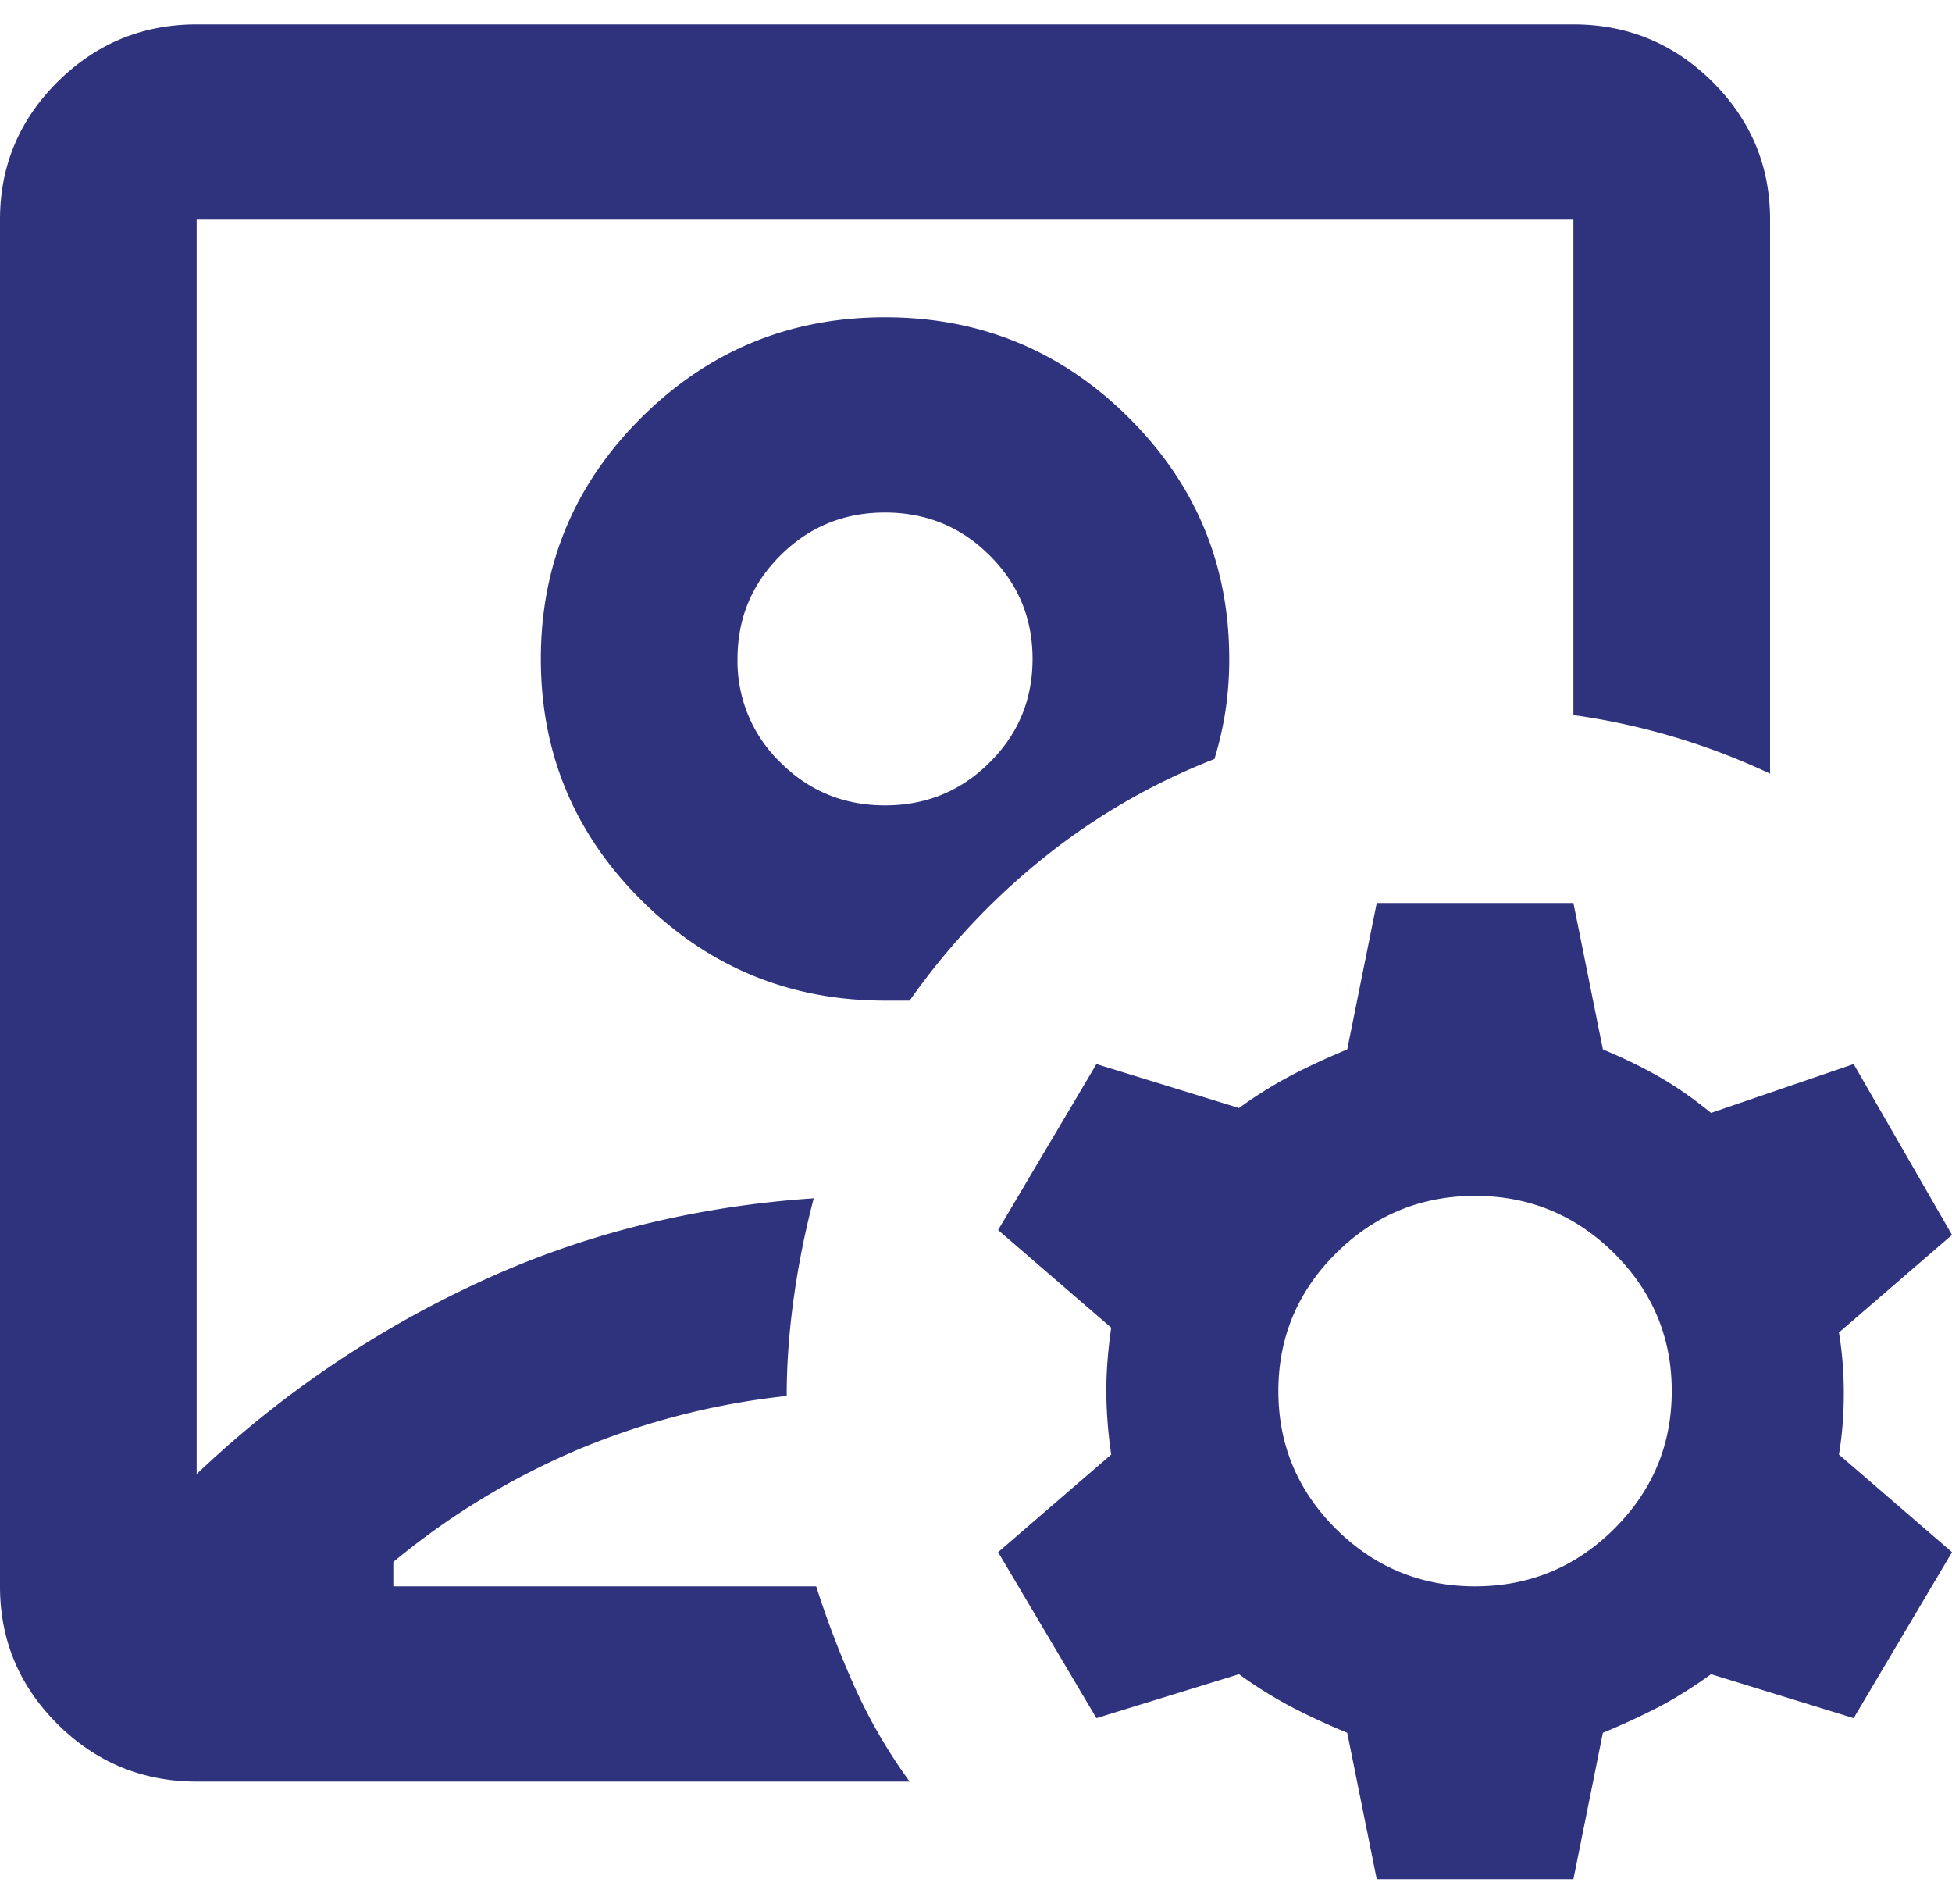 <svg width="40" height="39" fill="none" xmlns="http://www.w3.org/2000/svg"><path d="M4.03 36.5c-1.108 0-2.057-.391-2.847-1.174C.394 34.542 0 33.6 0 32.5v-28c0-1.1.394-2.042 1.183-2.826C1.973.891 2.922.5 4.03.5h28.212c1.108 0 2.057.391 2.847 1.174.789.784 1.183 1.726 1.183 2.826v11.35a14.005 14.005 0 0 0-4.03-1.2V4.5H4.03v25.7a21.4 21.4 0 0 1 5.72-3.9c2.131-1 4.44-1.583 6.925-1.75a17.56 17.56 0 0 0-.403 2c-.1.7-.151 1.383-.151 2.05a15.26 15.26 0 0 0-4.282 1.1A15.282 15.282 0 0 0 8.06 32v.5h8.665c.235.733.504 1.433.806 2.1.303.667.672 1.3 1.109 1.9H4.03Zm14.106-16h.504a14.228 14.228 0 0 1 2.746-2.926 13.304 13.304 0 0 1 3.5-2.024c.101-.333.177-.667.228-1a7.07 7.07 0 0 0 .075-1.05c0-1.933-.689-3.583-2.066-4.95-1.377-1.367-3.039-2.05-4.987-2.05s-3.61.683-4.987 2.05c-1.377 1.367-2.066 3.017-2.066 4.95 0 1.933.689 3.583 2.066 4.95 1.377 1.367 3.04 2.05 4.987 2.05Zm0-4c-.84 0-1.553-.292-2.14-.876a2.877 2.877 0 0 1-.883-2.124c0-.833.295-1.541.883-2.124.587-.584 1.3-.876 2.14-.876.84 0 1.553.292 2.14.876.588.583.883 1.29.883 2.124 0 .833-.294 1.541-.883 2.124-.587.584-1.3.876-2.14.876Zm10.076 22-.605-3c-.403-.167-.78-.341-1.132-.524a8.827 8.827 0 0 1-1.085-.676l-2.922.9-2.015-3.4 2.318-2a9.16 9.16 0 0 1-.101-1.3c0-.4.034-.833.1-1.3l-2.317-2 2.015-3.4 2.922.9a8.79 8.79 0 0 1 1.085-.676c.351-.183.729-.357 1.132-.524l.605-3h4.03l.604 3c.403.167.782.35 1.135.55.352.2.712.45 1.082.75l2.922-1L40 25.3l-2.317 2c.067.4.1.817.1 1.25 0 .433-.033.85-.1 1.25l2.317 2-2.015 3.4-2.922-.9c-.37.267-.73.492-1.082.676a14.72 14.72 0 0 1-1.135.524l-.604 3h-4.03Zm2.015-6c1.108 0 2.057-.391 2.847-1.174.789-.784 1.183-1.726 1.183-2.826s-.394-2.042-1.183-2.826c-.79-.783-1.739-1.174-2.847-1.174-1.109 0-2.058.391-2.848 1.174-.788.784-1.183 1.726-1.183 2.826s.395 2.042 1.183 2.826c.79.783 1.74 1.174 2.848 1.174Z" fill="#2F327D"/></svg>